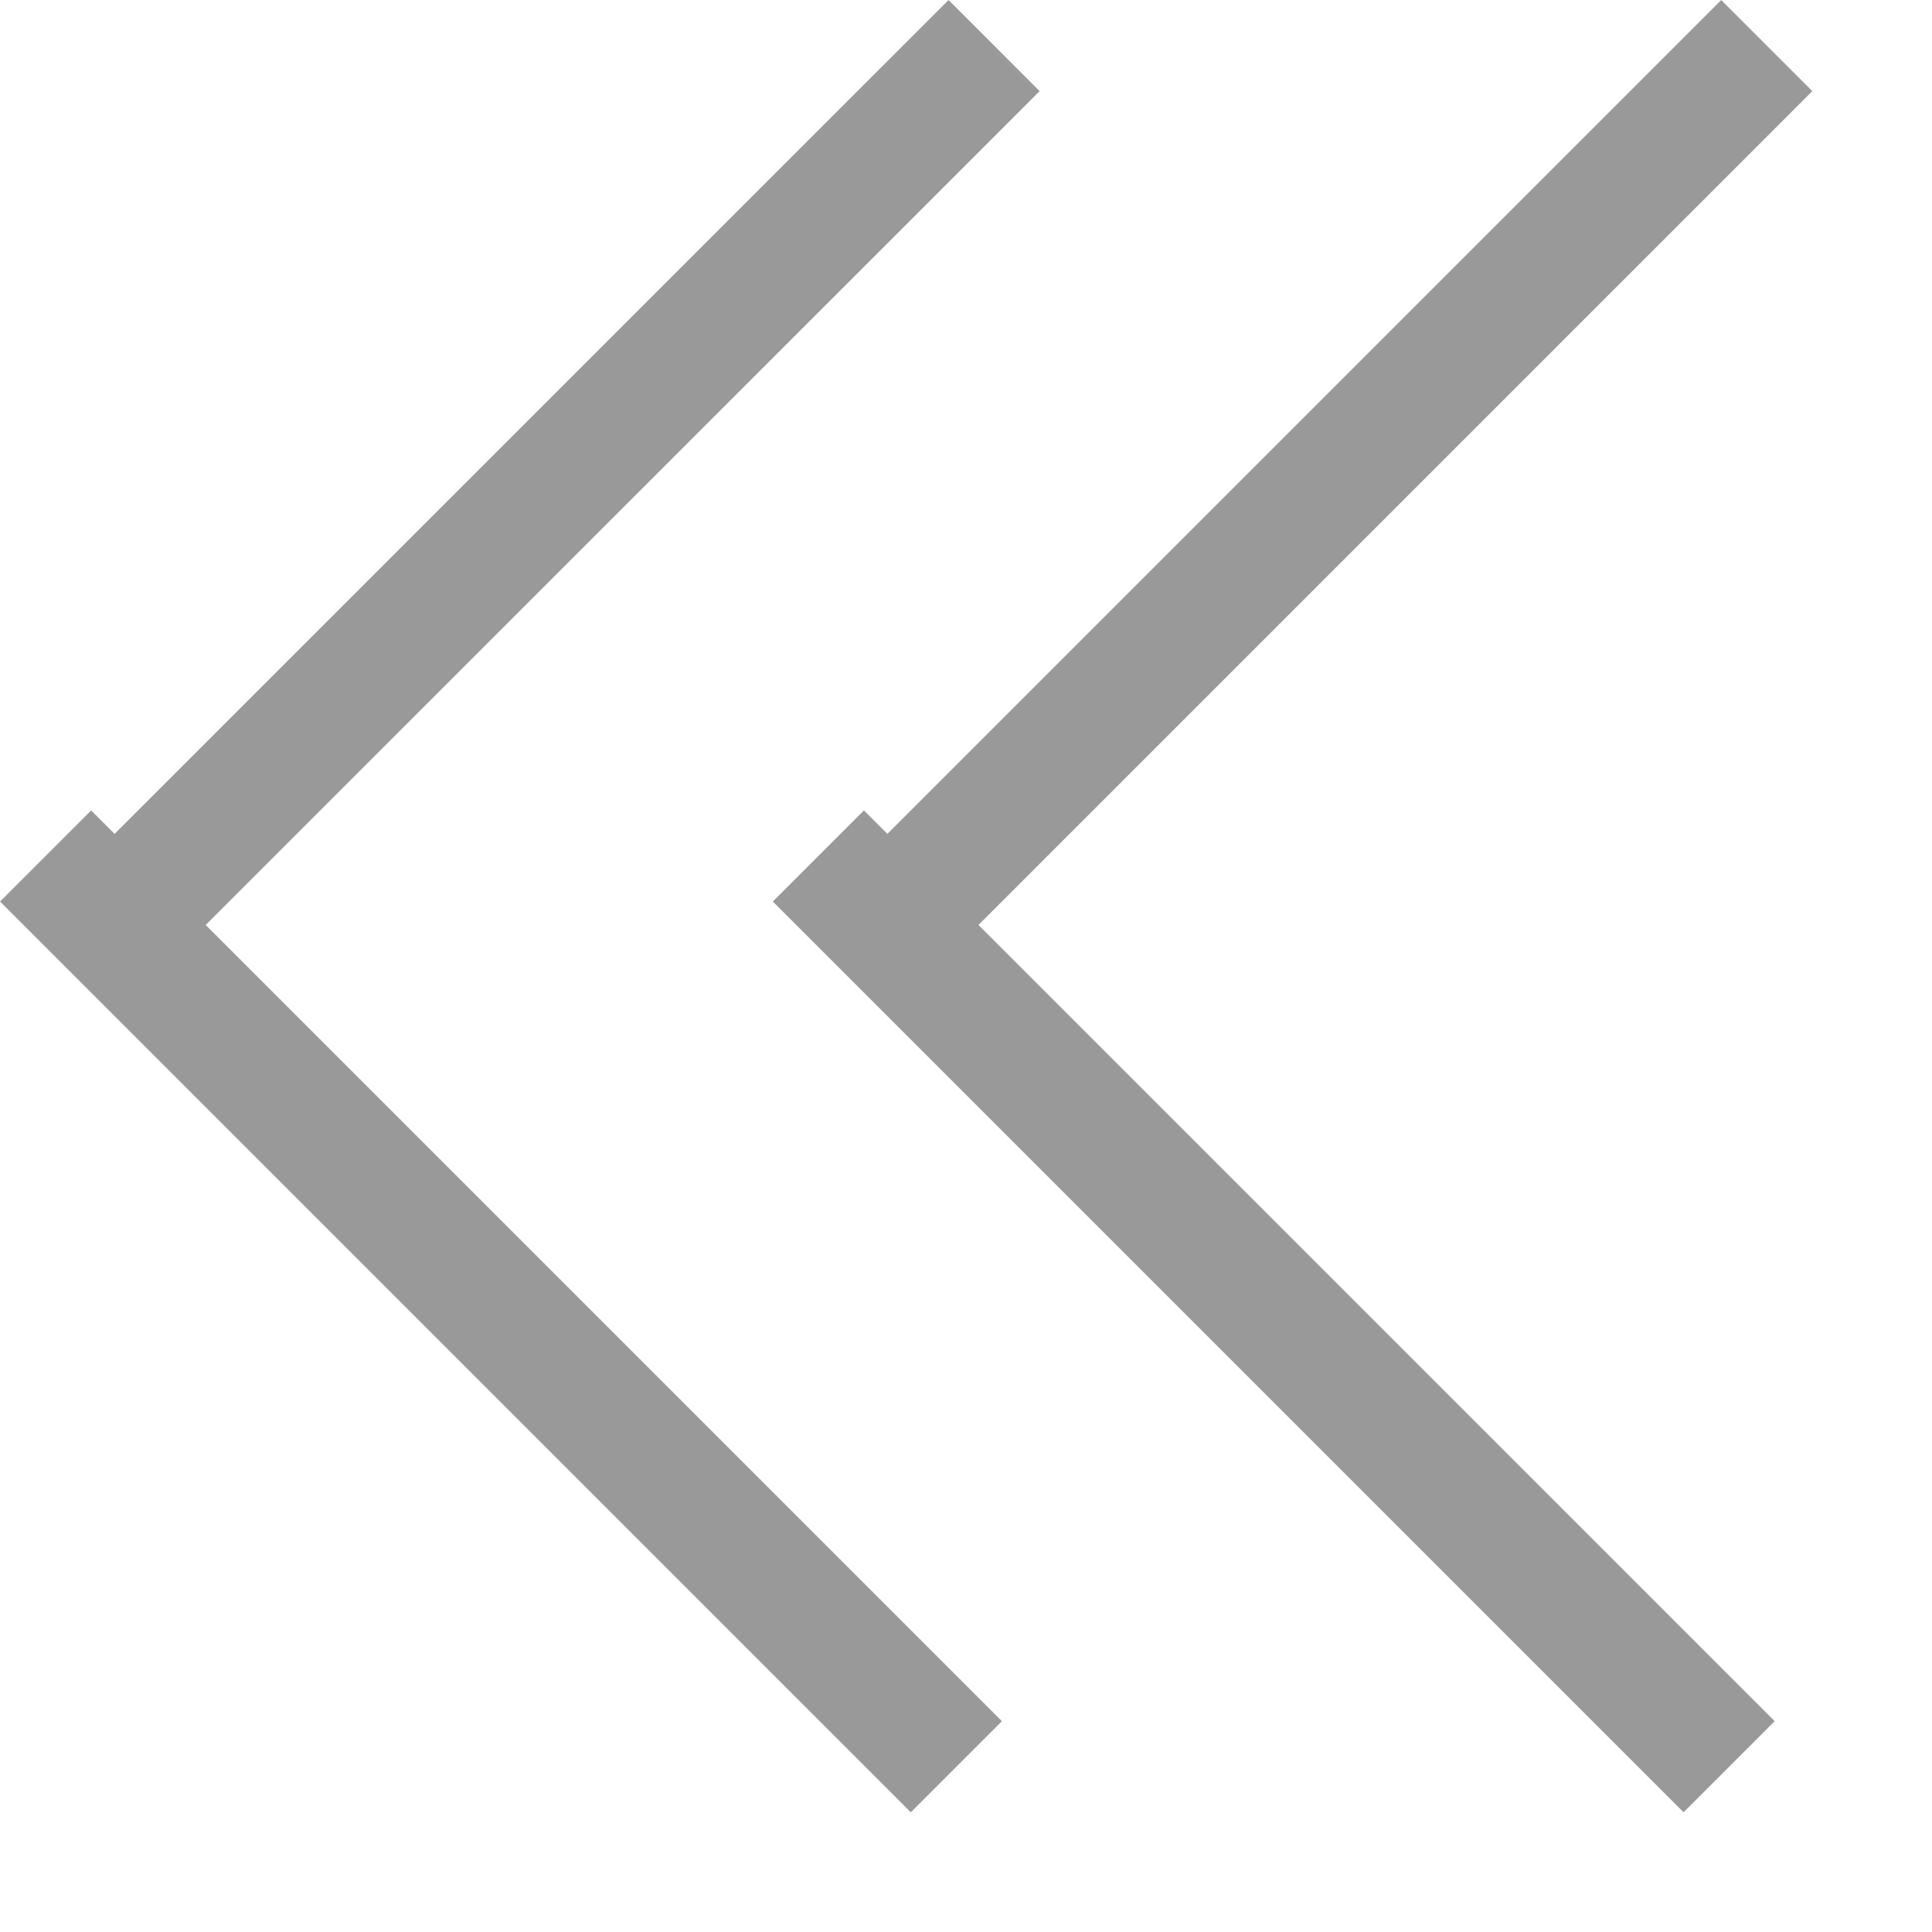 <svg width="15" height="15" viewBox="0 0 15 15" fill="none" xmlns="http://www.w3.org/2000/svg">
<line x1="6.646" y1="7.425" x2="13.717" y2="0.354" stroke="#999999"/>
<line x1="0.646" y1="7.425" x2="7.718" y2="0.354" stroke="#999999"/>
<line x1="6.354" y1="6.646" x2="13.425" y2="13.717" stroke="#999999"/>
<line x1="0.354" y1="6.646" x2="7.425" y2="13.717" stroke="#999999"/>
</svg>
